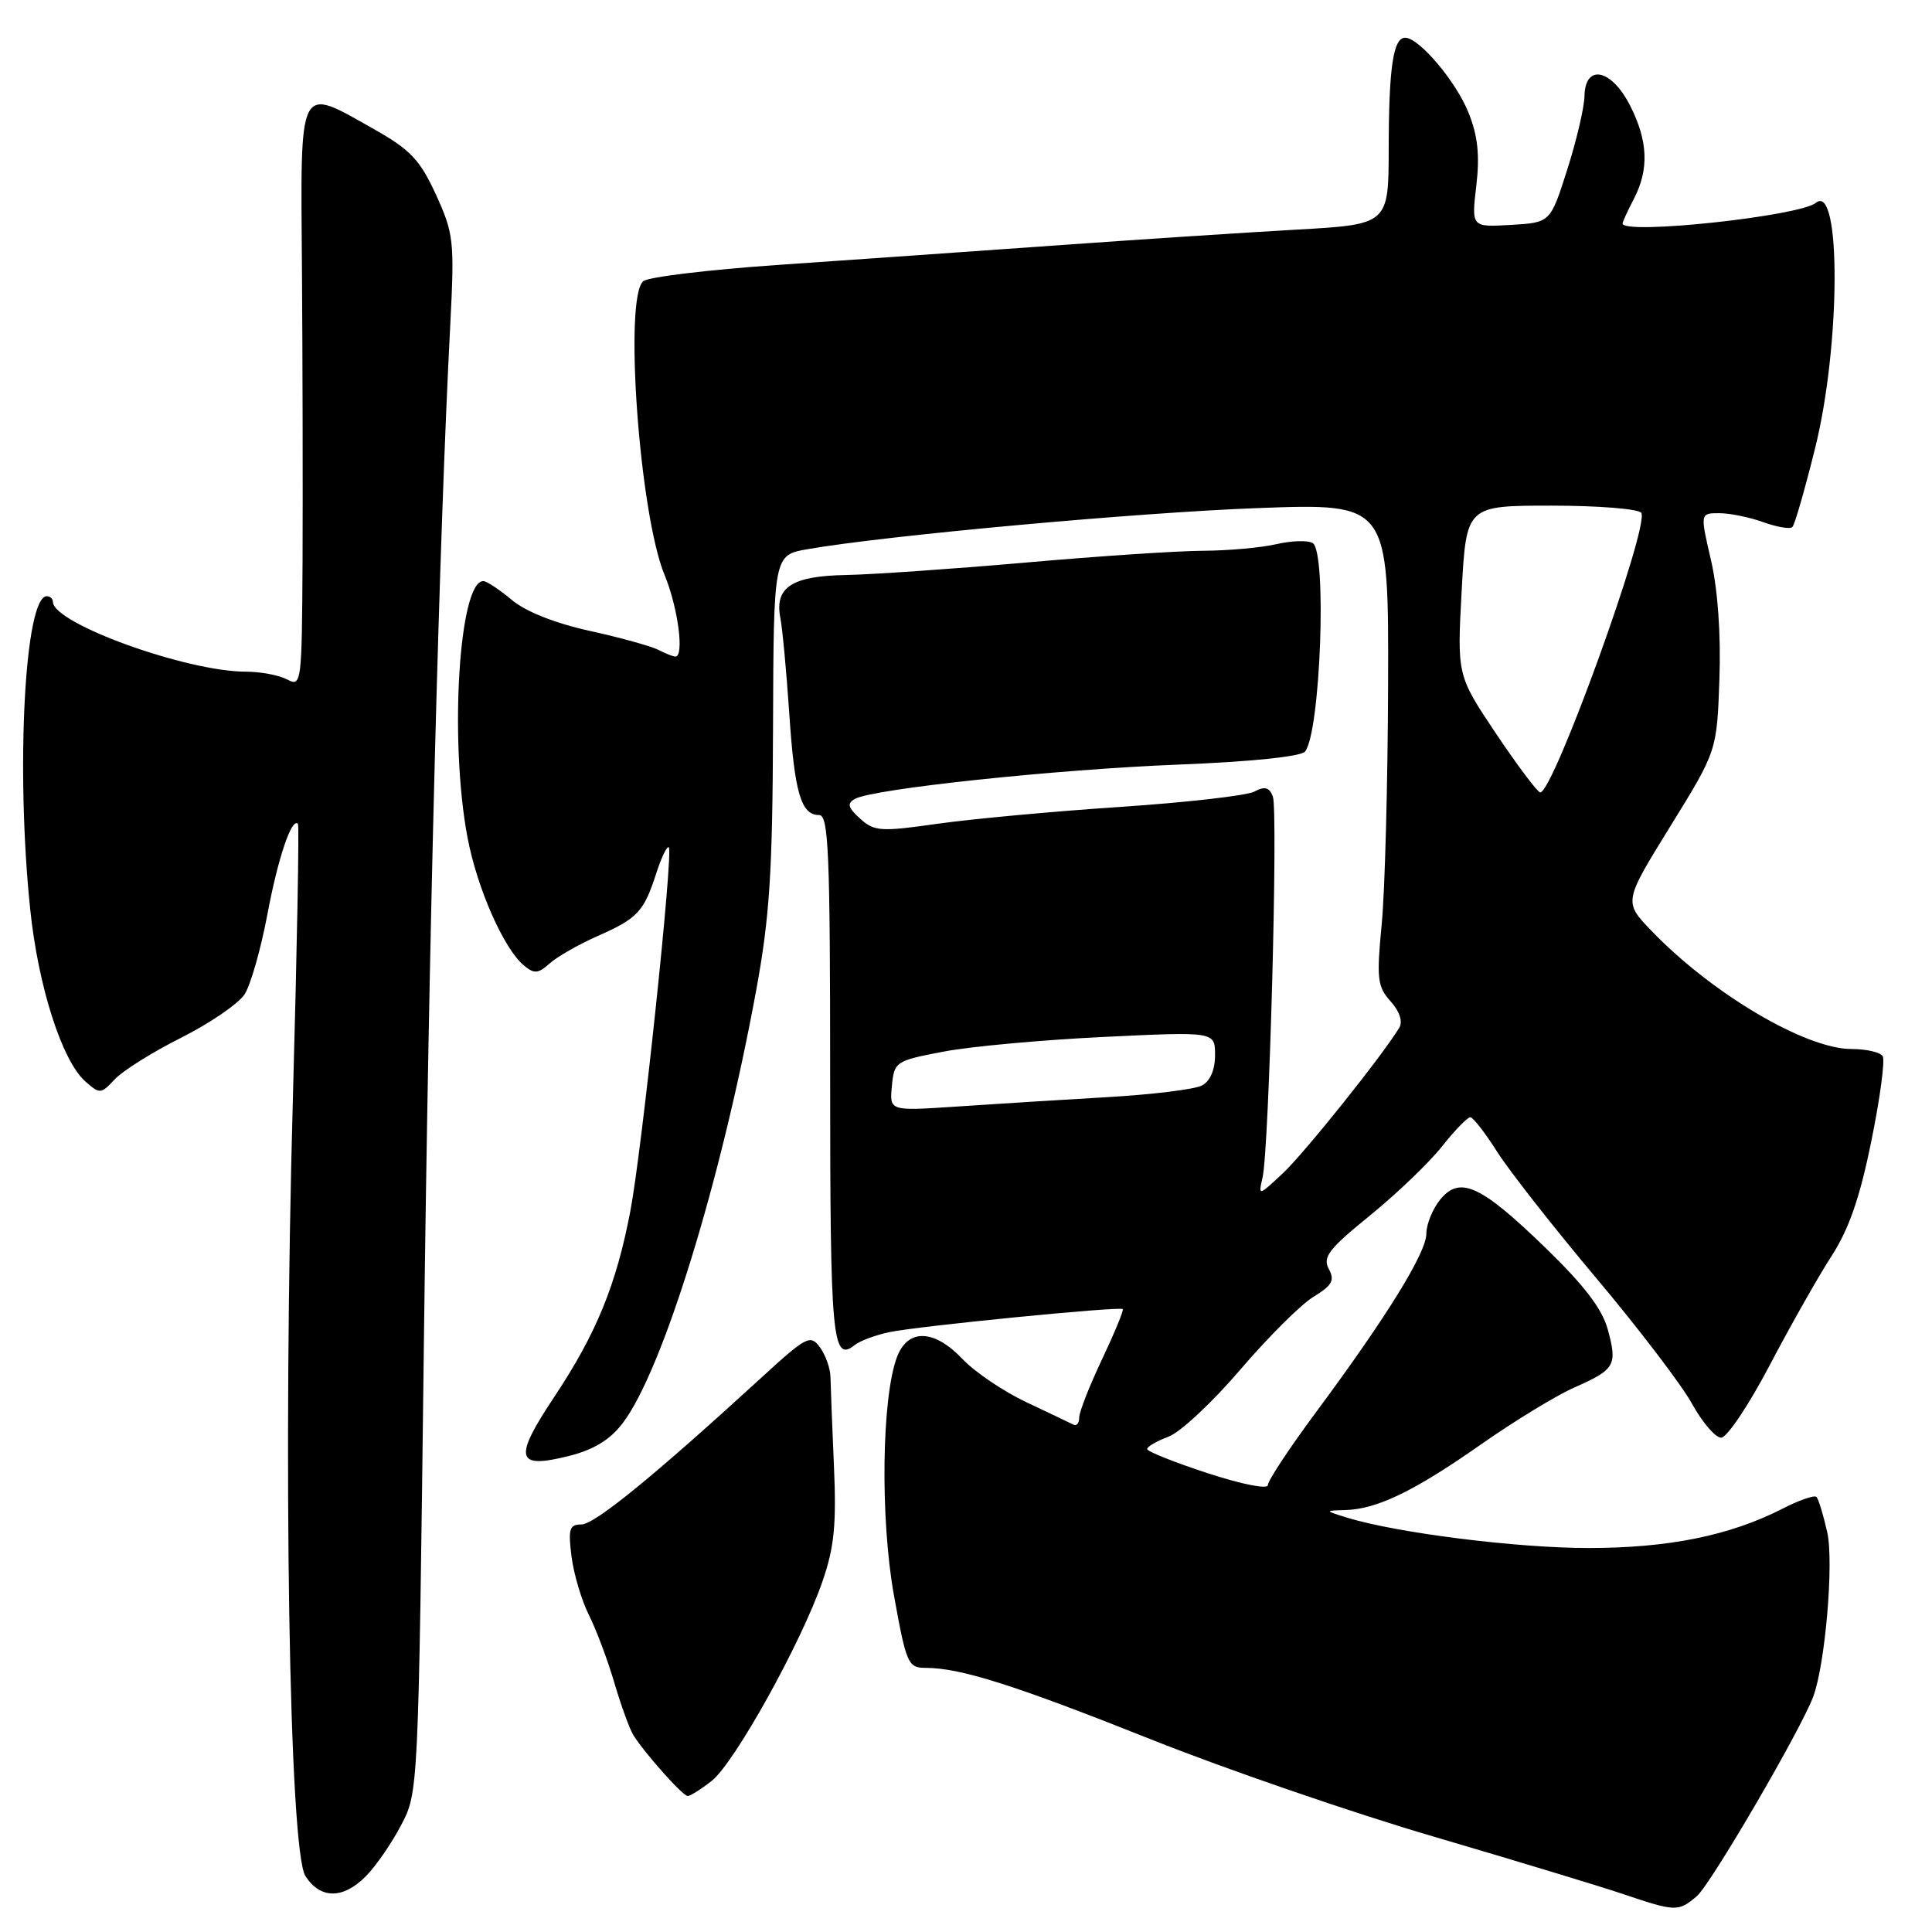 <?xml version="1.0" encoding="UTF-8" standalone="no"?>
<!DOCTYPE svg PUBLIC "-//W3C//DTD SVG 1.1//EN" "http://www.w3.org/Graphics/SVG/1.1/DTD/svg11.dtd" >
<svg xmlns="http://www.w3.org/2000/svg" xmlns:xlink="http://www.w3.org/1999/xlink" version="1.1" viewBox="0 0 256 256">
 <g >
 <path fill="currentColor"
d=" M 224.84 251.25 C 226.67 249.70 238.63 229.20 240.26 224.82 C 241.86 220.52 243.01 207.01 242.12 203.04 C 241.60 200.73 240.96 198.62 240.69 198.35 C 240.42 198.08 238.36 198.79 236.13 199.94 C 229.18 203.48 221.08 205.12 210.47 205.12 C 200.98 205.12 185.08 203.12 178.50 201.10 C 175.50 200.17 175.50 200.17 178.28 200.09 C 182.50 199.96 187.41 197.58 196.24 191.39 C 200.65 188.30 206.21 184.91 208.59 183.86 C 214.01 181.46 214.33 180.92 213.05 176.20 C 212.32 173.46 209.94 170.34 204.76 165.32 C 196.17 157.00 193.43 155.75 190.81 158.98 C 189.82 160.21 189.00 162.23 189.00 163.46 C 189.00 165.99 183.76 174.47 174.39 187.11 C 170.87 191.85 168.00 196.20 168.00 196.78 C 168.00 197.37 164.56 196.69 160.00 195.20 C 155.60 193.76 152.00 192.32 152.00 192.01 C 152.00 191.69 153.28 190.95 154.85 190.36 C 156.41 189.77 160.69 185.77 164.36 181.47 C 168.03 177.18 172.39 172.83 174.05 171.83 C 176.52 170.32 176.89 169.66 176.07 168.14 C 175.23 166.57 176.08 165.48 181.53 161.06 C 185.07 158.18 189.36 154.07 191.07 151.91 C 192.77 149.76 194.47 148.02 194.83 148.04 C 195.20 148.06 196.79 150.11 198.37 152.60 C 199.95 155.10 205.85 162.62 211.48 169.32 C 217.12 176.02 222.84 183.53 224.20 186.00 C 225.56 188.47 227.30 190.50 228.06 190.50 C 228.83 190.50 231.71 186.20 234.48 180.93 C 237.24 175.67 240.93 169.15 242.69 166.43 C 245.00 162.86 246.45 158.67 247.96 151.20 C 249.12 145.54 249.79 140.47 249.47 139.95 C 249.15 139.43 247.29 139.00 245.34 139.00 C 239.25 139.00 226.84 131.67 218.82 123.33 C 215.14 119.50 215.14 119.50 221.32 109.50 C 227.50 99.50 227.50 99.50 227.83 90.00 C 228.04 84.08 227.62 78.14 226.72 74.25 C 225.27 68.00 225.27 68.00 227.81 68.00 C 229.21 68.00 231.84 68.54 233.65 69.19 C 235.47 69.85 237.20 70.14 237.50 69.83 C 237.81 69.53 239.16 64.83 240.51 59.39 C 243.90 45.81 243.97 24.16 240.63 26.87 C 238.43 28.66 215.00 31.16 215.00 29.61 C 215.00 29.40 215.67 27.94 216.49 26.36 C 218.53 22.45 218.38 18.66 215.98 13.96 C 213.50 9.11 210.03 8.41 209.95 12.75 C 209.92 14.26 208.89 18.65 207.66 22.50 C 205.43 29.50 205.43 29.50 200.20 29.80 C 194.97 30.11 194.97 30.11 195.62 24.61 C 196.09 20.58 195.82 18.00 194.59 14.94 C 192.94 10.80 188.04 5.00 186.19 5.00 C 184.61 5.00 184.03 8.94 184.01 19.62 C 184.00 29.74 184.00 29.74 171.75 30.43 C 165.01 30.81 150.50 31.76 139.50 32.55 C 128.50 33.33 112.08 34.49 103.00 35.11 C 93.92 35.74 85.94 36.70 85.25 37.25 C 82.64 39.33 84.72 68.13 88.06 76.19 C 89.84 80.49 90.70 87.00 89.49 87.00 C 89.20 87.00 88.19 86.60 87.24 86.11 C 86.28 85.62 82.18 84.48 78.12 83.59 C 73.54 82.58 69.63 81.03 67.80 79.48 C 66.17 78.12 64.49 77.00 64.04 77.00 C 60.82 77.00 59.52 98.05 61.94 110.94 C 63.22 117.71 66.75 125.72 69.44 127.95 C 70.78 129.06 71.32 129.02 72.81 127.68 C 73.78 126.80 76.63 125.16 79.15 124.05 C 84.50 121.69 85.32 120.81 86.97 115.68 C 87.65 113.58 88.39 112.05 88.62 112.28 C 89.24 112.90 85.06 152.44 83.52 160.50 C 81.66 170.24 79.02 176.69 73.50 185.01 C 67.98 193.30 68.32 194.70 75.40 192.92 C 78.67 192.10 80.83 190.78 82.50 188.59 C 87.80 181.64 95.54 156.56 100.20 131.22 C 101.98 121.52 102.37 115.54 102.43 96.53 C 102.51 73.55 102.51 73.55 107.00 72.77 C 117.44 70.95 150.76 67.91 166.75 67.32 C 184.00 66.69 184.00 66.69 183.93 90.59 C 183.89 103.74 183.51 118.10 183.08 122.50 C 182.39 129.67 182.51 130.73 184.26 132.68 C 185.46 134.01 185.90 135.36 185.41 136.18 C 183.20 139.85 172.78 152.87 169.95 155.50 C 166.73 158.50 166.73 158.50 167.30 156.00 C 168.17 152.20 169.37 107.41 168.66 105.54 C 168.18 104.31 167.58 104.15 166.21 104.89 C 165.22 105.42 157.22 106.33 148.45 106.92 C 139.68 107.50 128.79 108.51 124.26 109.15 C 116.68 110.23 115.85 110.17 113.97 108.47 C 112.35 107.01 112.21 106.46 113.28 105.86 C 115.68 104.52 139.91 101.95 156.20 101.31 C 165.67 100.94 172.38 100.25 172.92 99.59 C 174.97 97.10 175.85 73.14 173.94 71.96 C 173.31 71.57 171.16 71.64 169.15 72.10 C 167.14 72.57 162.78 72.96 159.45 72.98 C 156.13 72.99 145.55 73.69 135.95 74.54 C 126.35 75.38 115.65 76.12 112.17 76.19 C 104.92 76.31 102.62 77.81 103.40 81.87 C 103.68 83.32 104.21 89.00 104.58 94.50 C 105.28 105.06 106.14 108.00 108.54 108.00 C 109.79 108.00 110.00 112.92 110.00 142.94 C 110.00 177.59 110.28 180.62 113.29 178.20 C 113.96 177.67 116.00 176.91 117.82 176.52 C 121.57 175.72 148.35 173.08 148.77 173.46 C 148.93 173.60 147.69 176.59 146.03 180.11 C 144.36 183.62 143.00 187.10 143.00 187.83 C 143.00 188.57 142.66 188.99 142.25 188.78 C 141.84 188.57 139.03 187.23 136.00 185.80 C 132.97 184.37 129.18 181.81 127.56 180.10 C 123.81 176.14 120.34 176.00 118.88 179.75 C 116.83 185.06 116.61 201.13 118.45 211.38 C 120.09 220.47 120.32 221.00 122.65 221.00 C 127.26 221.00 134.48 223.29 152.50 230.47 C 162.40 234.42 179.28 240.23 190.00 243.37 C 200.72 246.52 211.97 249.93 215.00 250.95 C 222.05 253.33 222.38 253.34 224.84 251.25 Z  M 48.46 248.63 C 49.76 247.33 51.86 244.30 53.13 241.88 C 55.44 237.50 55.44 237.50 56.16 178.50 C 56.82 124.15 58.18 71.56 59.67 42.88 C 60.23 31.94 60.12 30.95 57.77 25.80 C 55.66 21.20 54.38 19.84 49.65 17.17 C 39.41 11.39 39.82 10.60 40.01 35.75 C 40.10 47.71 40.13 65.05 40.09 74.29 C 40.00 90.56 39.94 91.04 38.07 90.04 C 37.00 89.47 34.53 89.00 32.58 89.00 C 24.71 89.00 7.03 82.61 7.01 79.75 C 7.00 79.34 6.64 79.00 6.20 79.00 C 3.28 79.00 2.07 101.85 4.00 120.46 C 5.05 130.67 8.21 140.54 11.29 143.28 C 13.22 144.99 13.37 144.98 15.20 143.02 C 16.25 141.89 20.22 139.40 24.03 137.49 C 27.84 135.57 31.61 132.99 32.41 131.75 C 33.21 130.51 34.56 125.77 35.42 121.21 C 36.83 113.69 38.65 108.30 39.48 109.16 C 39.66 109.35 39.36 125.70 38.81 145.50 C 37.47 193.65 38.31 245.30 40.48 248.61 C 42.47 251.65 45.44 251.66 48.46 248.63 Z  M 94.31 235.97 C 97.34 233.58 106.21 217.61 108.99 209.52 C 110.55 205.01 110.84 201.99 110.50 194.20 C 110.27 188.87 110.06 183.57 110.04 182.44 C 110.02 181.31 109.39 179.55 108.65 178.53 C 107.38 176.80 106.88 177.05 100.84 182.59 C 86.61 195.62 78.79 202.00 77.03 202.00 C 75.45 202.00 75.27 202.59 75.73 206.25 C 76.03 208.59 77.07 212.09 78.05 214.03 C 79.02 215.97 80.54 220.02 81.42 223.03 C 82.31 226.04 83.44 229.15 83.94 229.94 C 85.48 232.38 90.46 237.96 91.12 237.98 C 91.45 237.99 92.89 237.09 94.31 235.97 Z  M 118.18 143.91 C 118.49 140.67 118.66 140.56 125.00 139.35 C 128.57 138.66 138.14 137.79 146.25 137.40 C 161.00 136.69 161.00 136.69 161.00 139.81 C 161.00 141.77 160.35 143.27 159.25 143.84 C 158.29 144.35 152.55 145.05 146.50 145.39 C 140.45 145.74 131.53 146.30 126.68 146.63 C 117.86 147.22 117.86 147.22 118.18 143.91 Z  M 198.26 97.25 C 193.07 89.50 193.07 89.50 193.68 78.25 C 194.30 67.00 194.30 67.00 205.59 67.00 C 211.80 67.00 217.15 67.43 217.48 67.96 C 218.58 69.75 205.84 105.00 204.09 105.00 C 203.75 105.00 201.12 101.51 198.26 97.25 Z "/>
</g>
</svg>